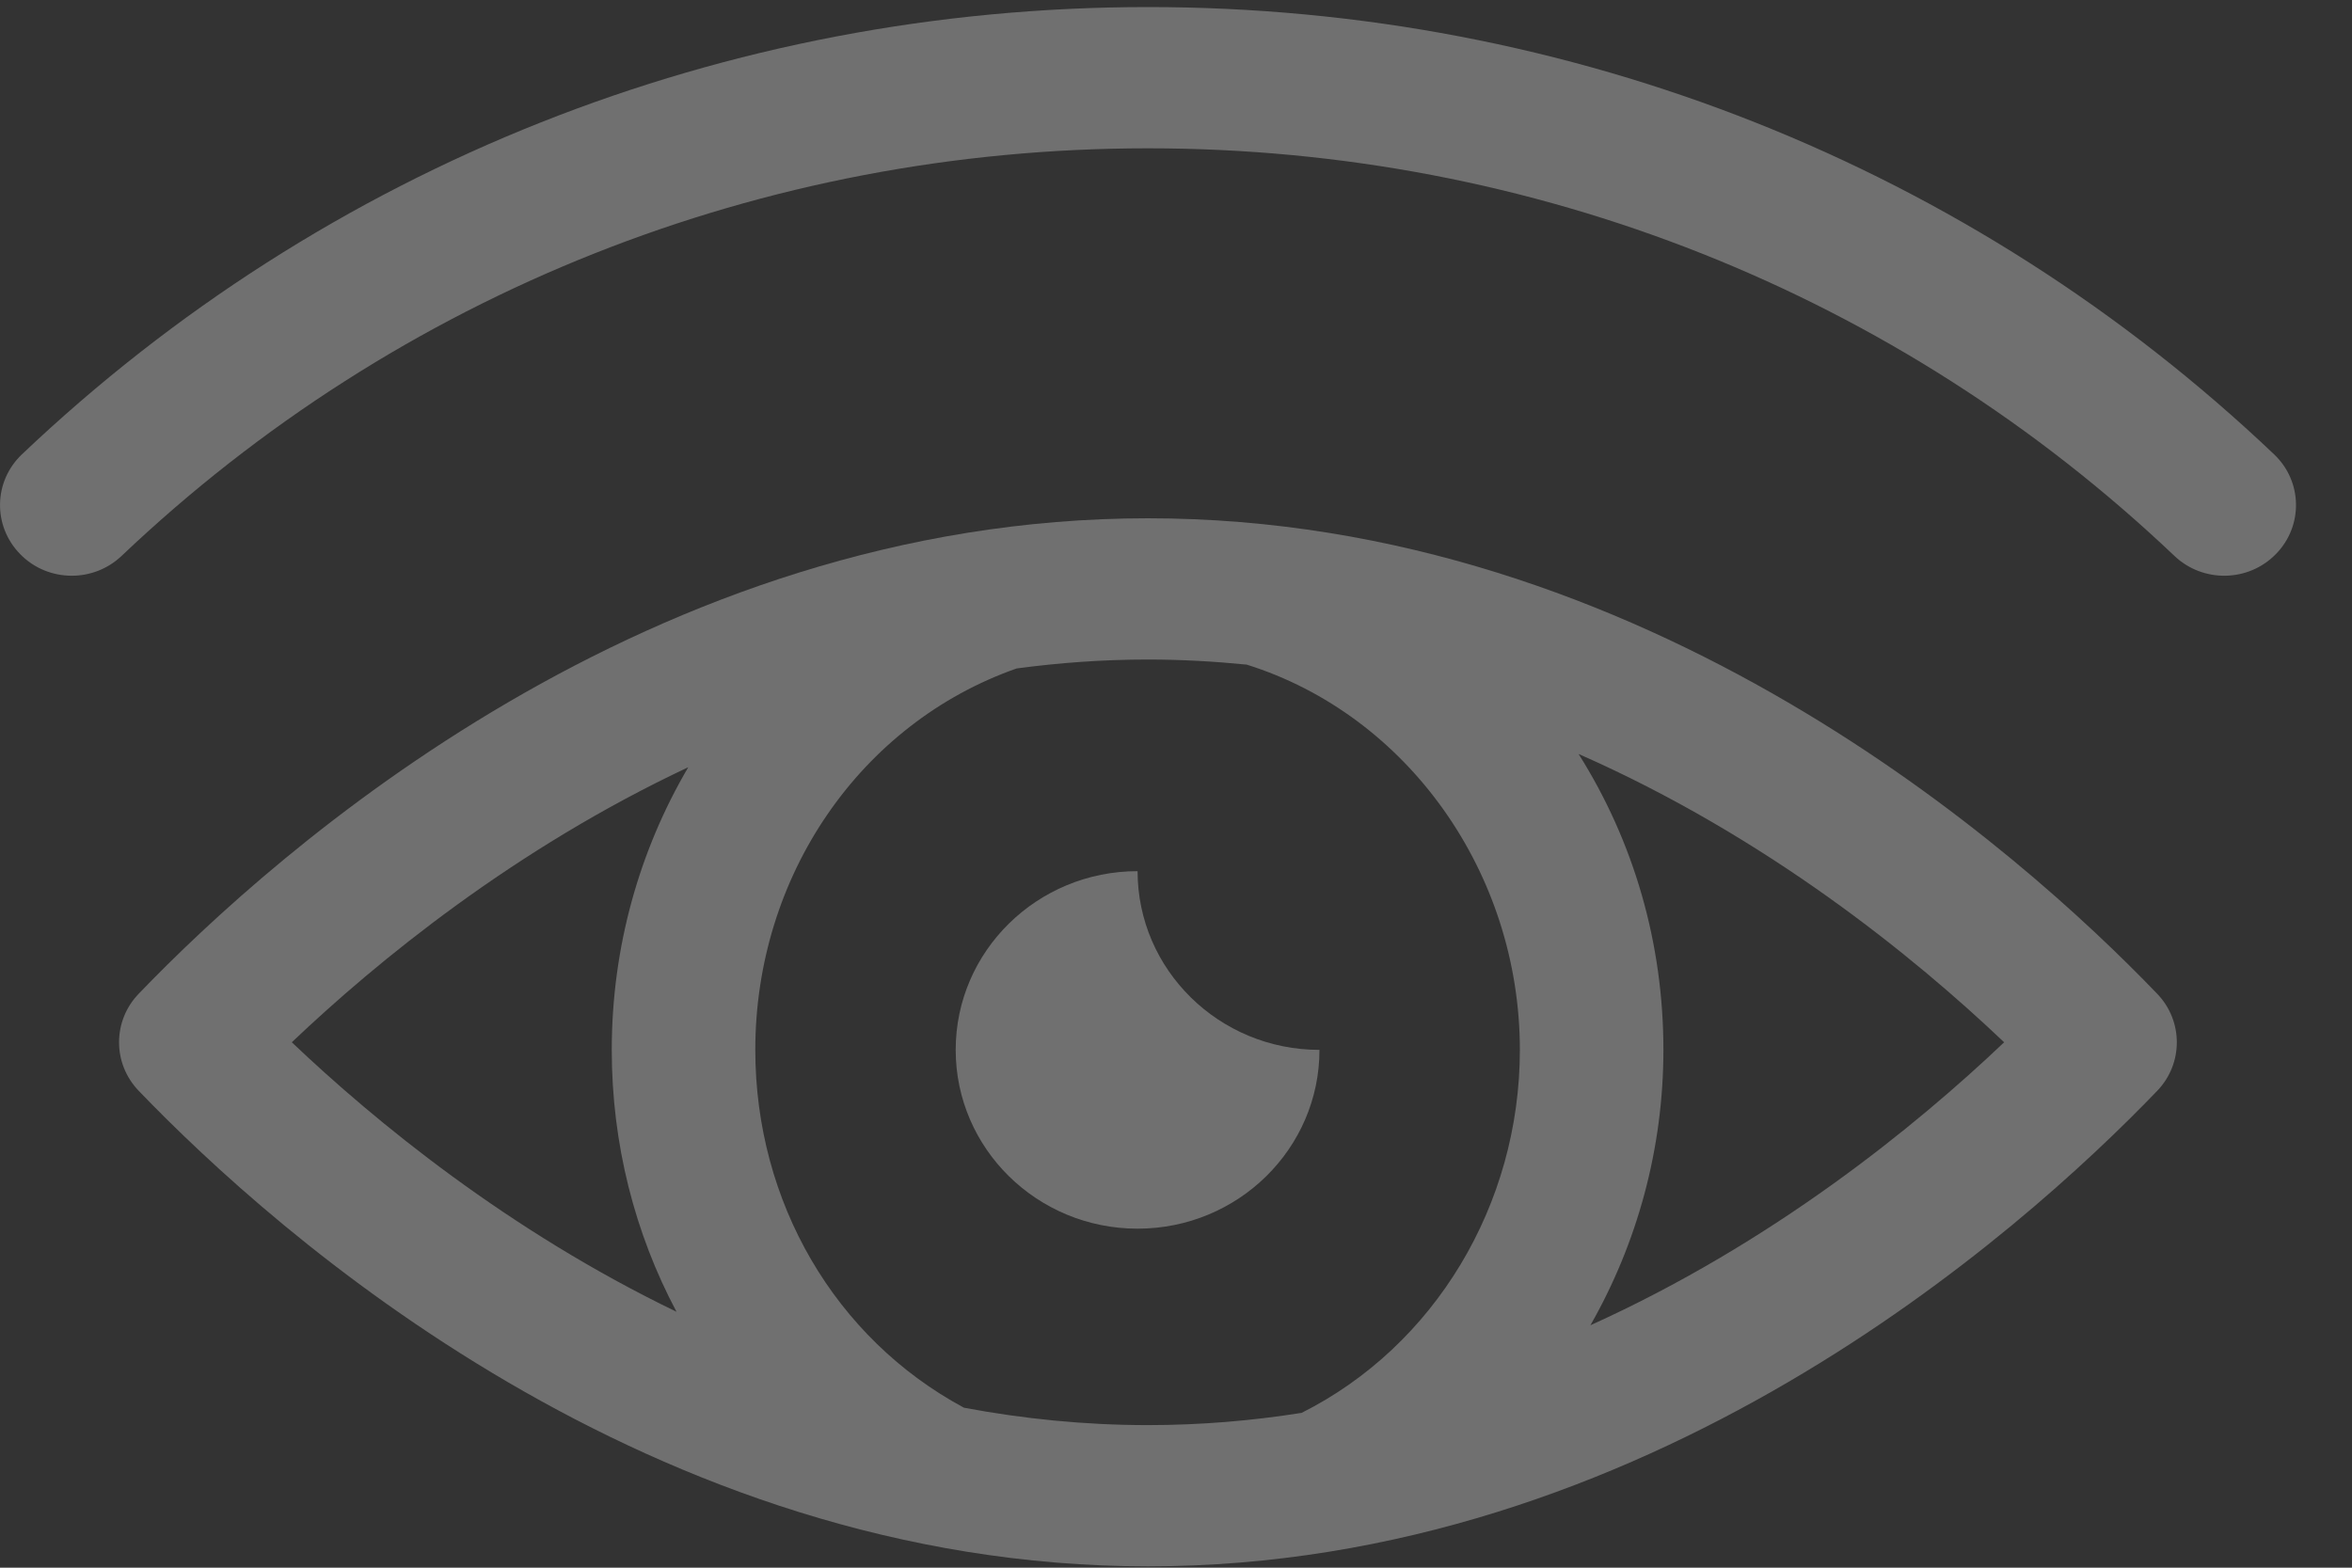<?xml version="1.0" encoding="UTF-8"?>
<svg width="30px" height="20px" viewBox="0 0 30 20" version="1.1" xmlns="http://www.w3.org/2000/svg" xmlns:xlink="http://www.w3.org/1999/xlink">
    <rect x="0" y="0" width="30" height="20" fill="#333333" stroke="none"/>
    <!-- Generator: Sketch 41.2 (35397) - http://www.bohemiancoding.com/sketch -->
    <title>ic_view_default</title>
    <desc>Created with Sketch.</desc>
    <defs></defs>
    <g id="StoryBoard" stroke="none" stroke-width="1" fill="none" fill-rule="evenodd" opacity="0.3">
        <g id="03_storyboards_view" transform="translate(-946, -981)" fill="#FFFFFF">
            <g id="ic_view_default" transform="translate(946, 981)">
                <g id="Group-3" transform="translate(0, 0.073)">
                    <path d="M29.006,5.723 C25.133,2.044 20.032,0.018 14.644,0.017 L14.643,0.017 L14.642,0.017 C9.254,0.018 4.153,2.044 0.28,5.723 C-0.084,6.068 -0.094,6.638 0.257,6.996 C0.436,7.18 0.676,7.272 0.915,7.272 C1.144,7.272 1.373,7.188 1.551,7.019 C5.081,3.666 9.731,1.819 14.643,1.819 C19.555,1.819 24.205,3.666 27.735,7.019 C28.099,7.365 28.678,7.355 29.029,6.996 C29.38,6.638 29.37,6.068 29.006,5.723" id="Fill-1"></path>
                </g>
                <path d="M20.286,16.907 C20.883,15.861 21.217,14.653 21.217,13.394 C21.217,12.037 20.843,10.742 20.135,9.619 C22.53,10.673 24.409,12.2 25.563,13.297 C24.433,14.371 22.609,15.857 20.286,16.907 M12.295,17.959 C10.651,17.075 9.634,15.335 9.634,13.394 C9.634,11.177 10.971,9.229 12.967,8.528 C13.511,8.455 14.069,8.414 14.642,8.414 C15.07,8.414 15.49,8.438 15.902,8.479 C17.955,9.123 19.386,11.137 19.386,13.394 C19.386,15.371 18.297,17.174 16.602,18.025 C15.969,18.125 15.316,18.181 14.642,18.181 C13.831,18.181 13.047,18.1 12.295,17.959 M8.779,9.788 C8.155,10.849 7.803,12.088 7.803,13.394 C7.803,14.591 8.096,15.733 8.629,16.735 C6.482,15.699 4.791,14.313 3.722,13.297 C4.815,12.258 6.56,10.831 8.779,9.788 M14.642,6.612 C8.285,6.612 3.522,10.854 1.769,12.678 C1.435,13.025 1.435,13.569 1.769,13.916 C3.522,15.74 8.284,19.983 14.642,19.983 C21.001,19.983 25.763,15.74 27.516,13.916 C27.849,13.569 27.849,13.025 27.515,12.678 C25.763,10.854 21,6.612 14.642,6.612" id="Fill-4"></path>
                <path d="M16.83,13.394 C15.55,13.394 14.51,12.372 14.51,11.114 C13.229,11.114 12.19,12.135 12.19,13.394 C12.19,14.653 13.229,15.675 14.51,15.675 C15.791,15.675 16.83,14.653 16.83,13.394" id="Fill-6"></path>
            </g>
        </g>
    </g>
</svg>